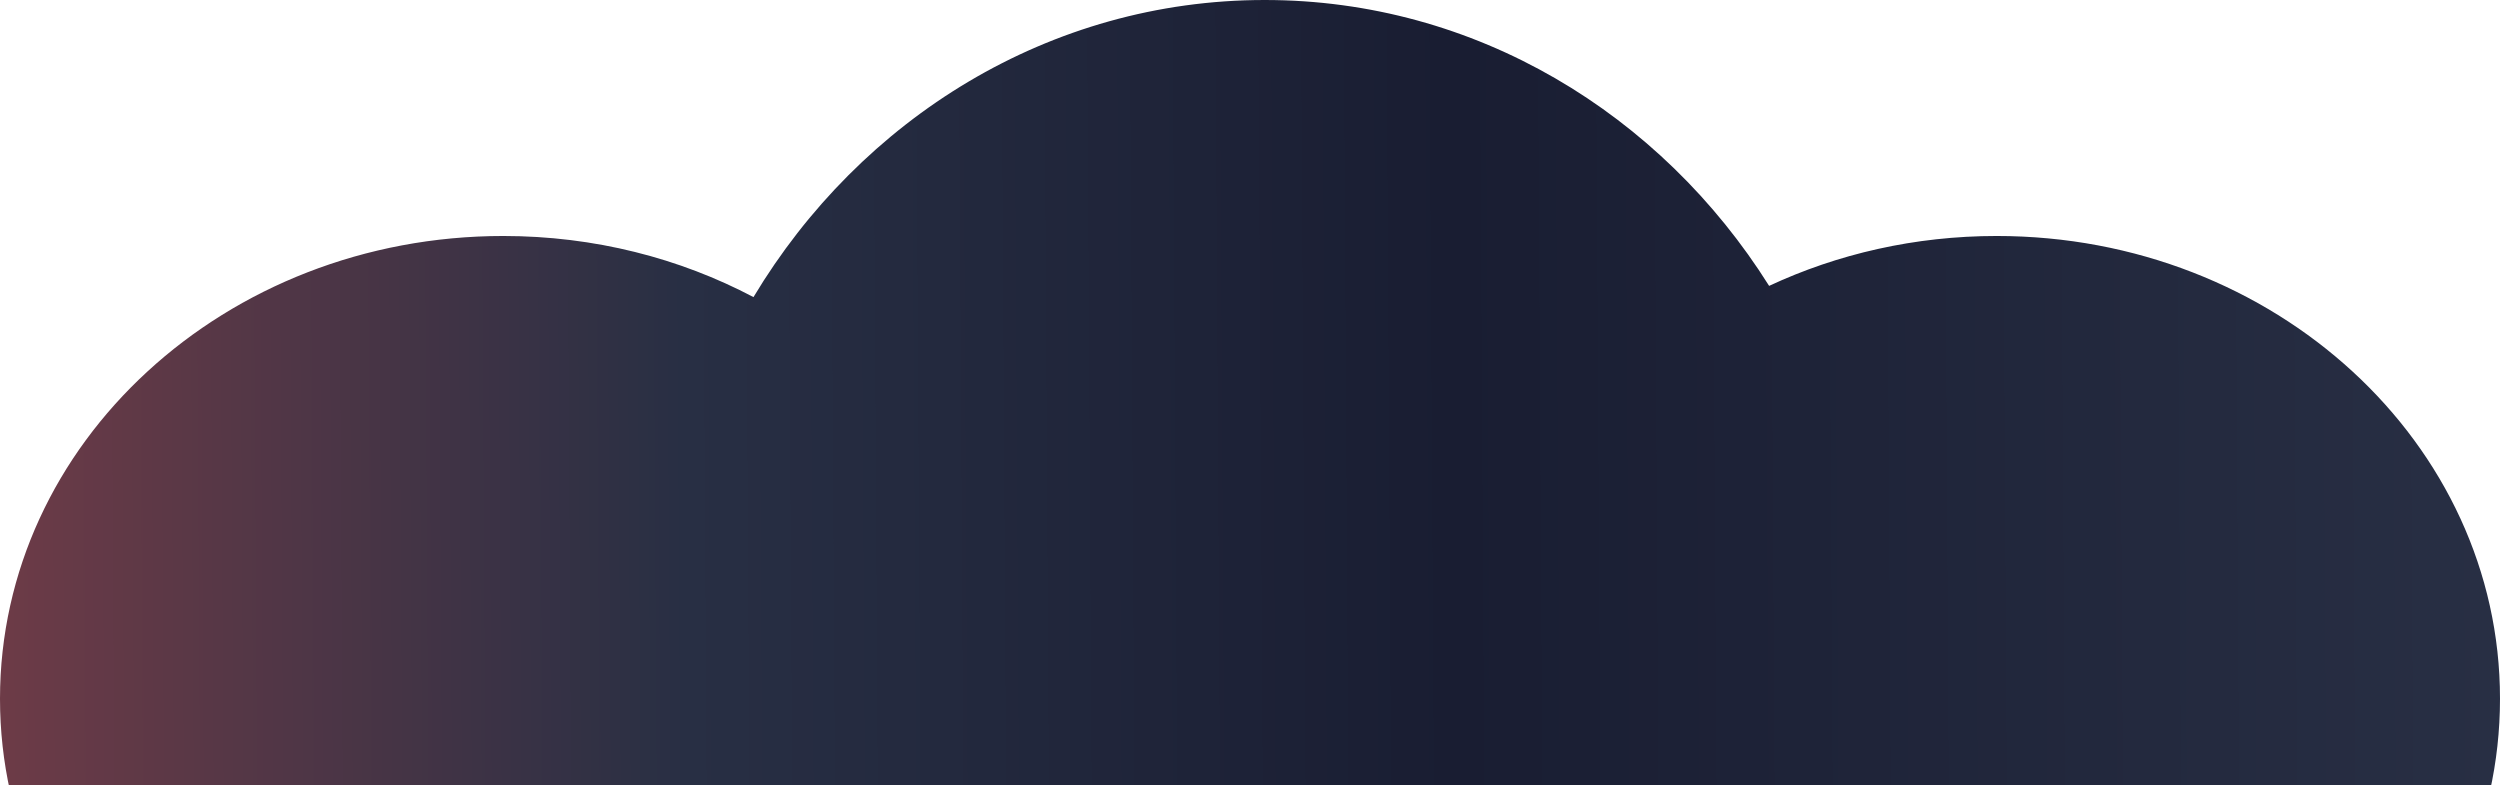<svg width="678" height="213" viewBox="0 0 678 213" fill="none" xmlns="http://www.w3.org/2000/svg">
<path d="M343 0C400.122 0 450.421 30.808 479.785 77.53C498.319 68.878 519.29 64 541.5 64C616.887 64 678 120.188 678 189.5C678 258.812 616.887 315 541.5 315C511.966 315 484.623 306.375 462.287 291.717C432.385 325.138 390.003 346 343 346C294.402 346 250.744 323.701 220.713 288.274C197.516 305.016 168.277 315 136.5 315C61.113 315 0 258.812 0 189.5C0 120.188 61.113 64 136.5 64C161.195 64 184.358 70.03 204.344 80.575C233.412 32.151 284.646 0 343 0Z" fill="url(#paint0_linear_40_266)"/>
<defs>
<linearGradient id="paint0_linear_40_266" x1="678" y1="199.5" x2="-5.52602e-06" y2="203.5" gradientUnits="userSpaceOnUse">
<stop stop-color="#282F44"/>
<stop offset="0.418" stop-color="#191D32"/>
<stop offset="0.726" stop-color="#282F44"/>
<stop offset="1" stop-color="#6D3B47"/>
</linearGradient>
</defs>
</svg>
